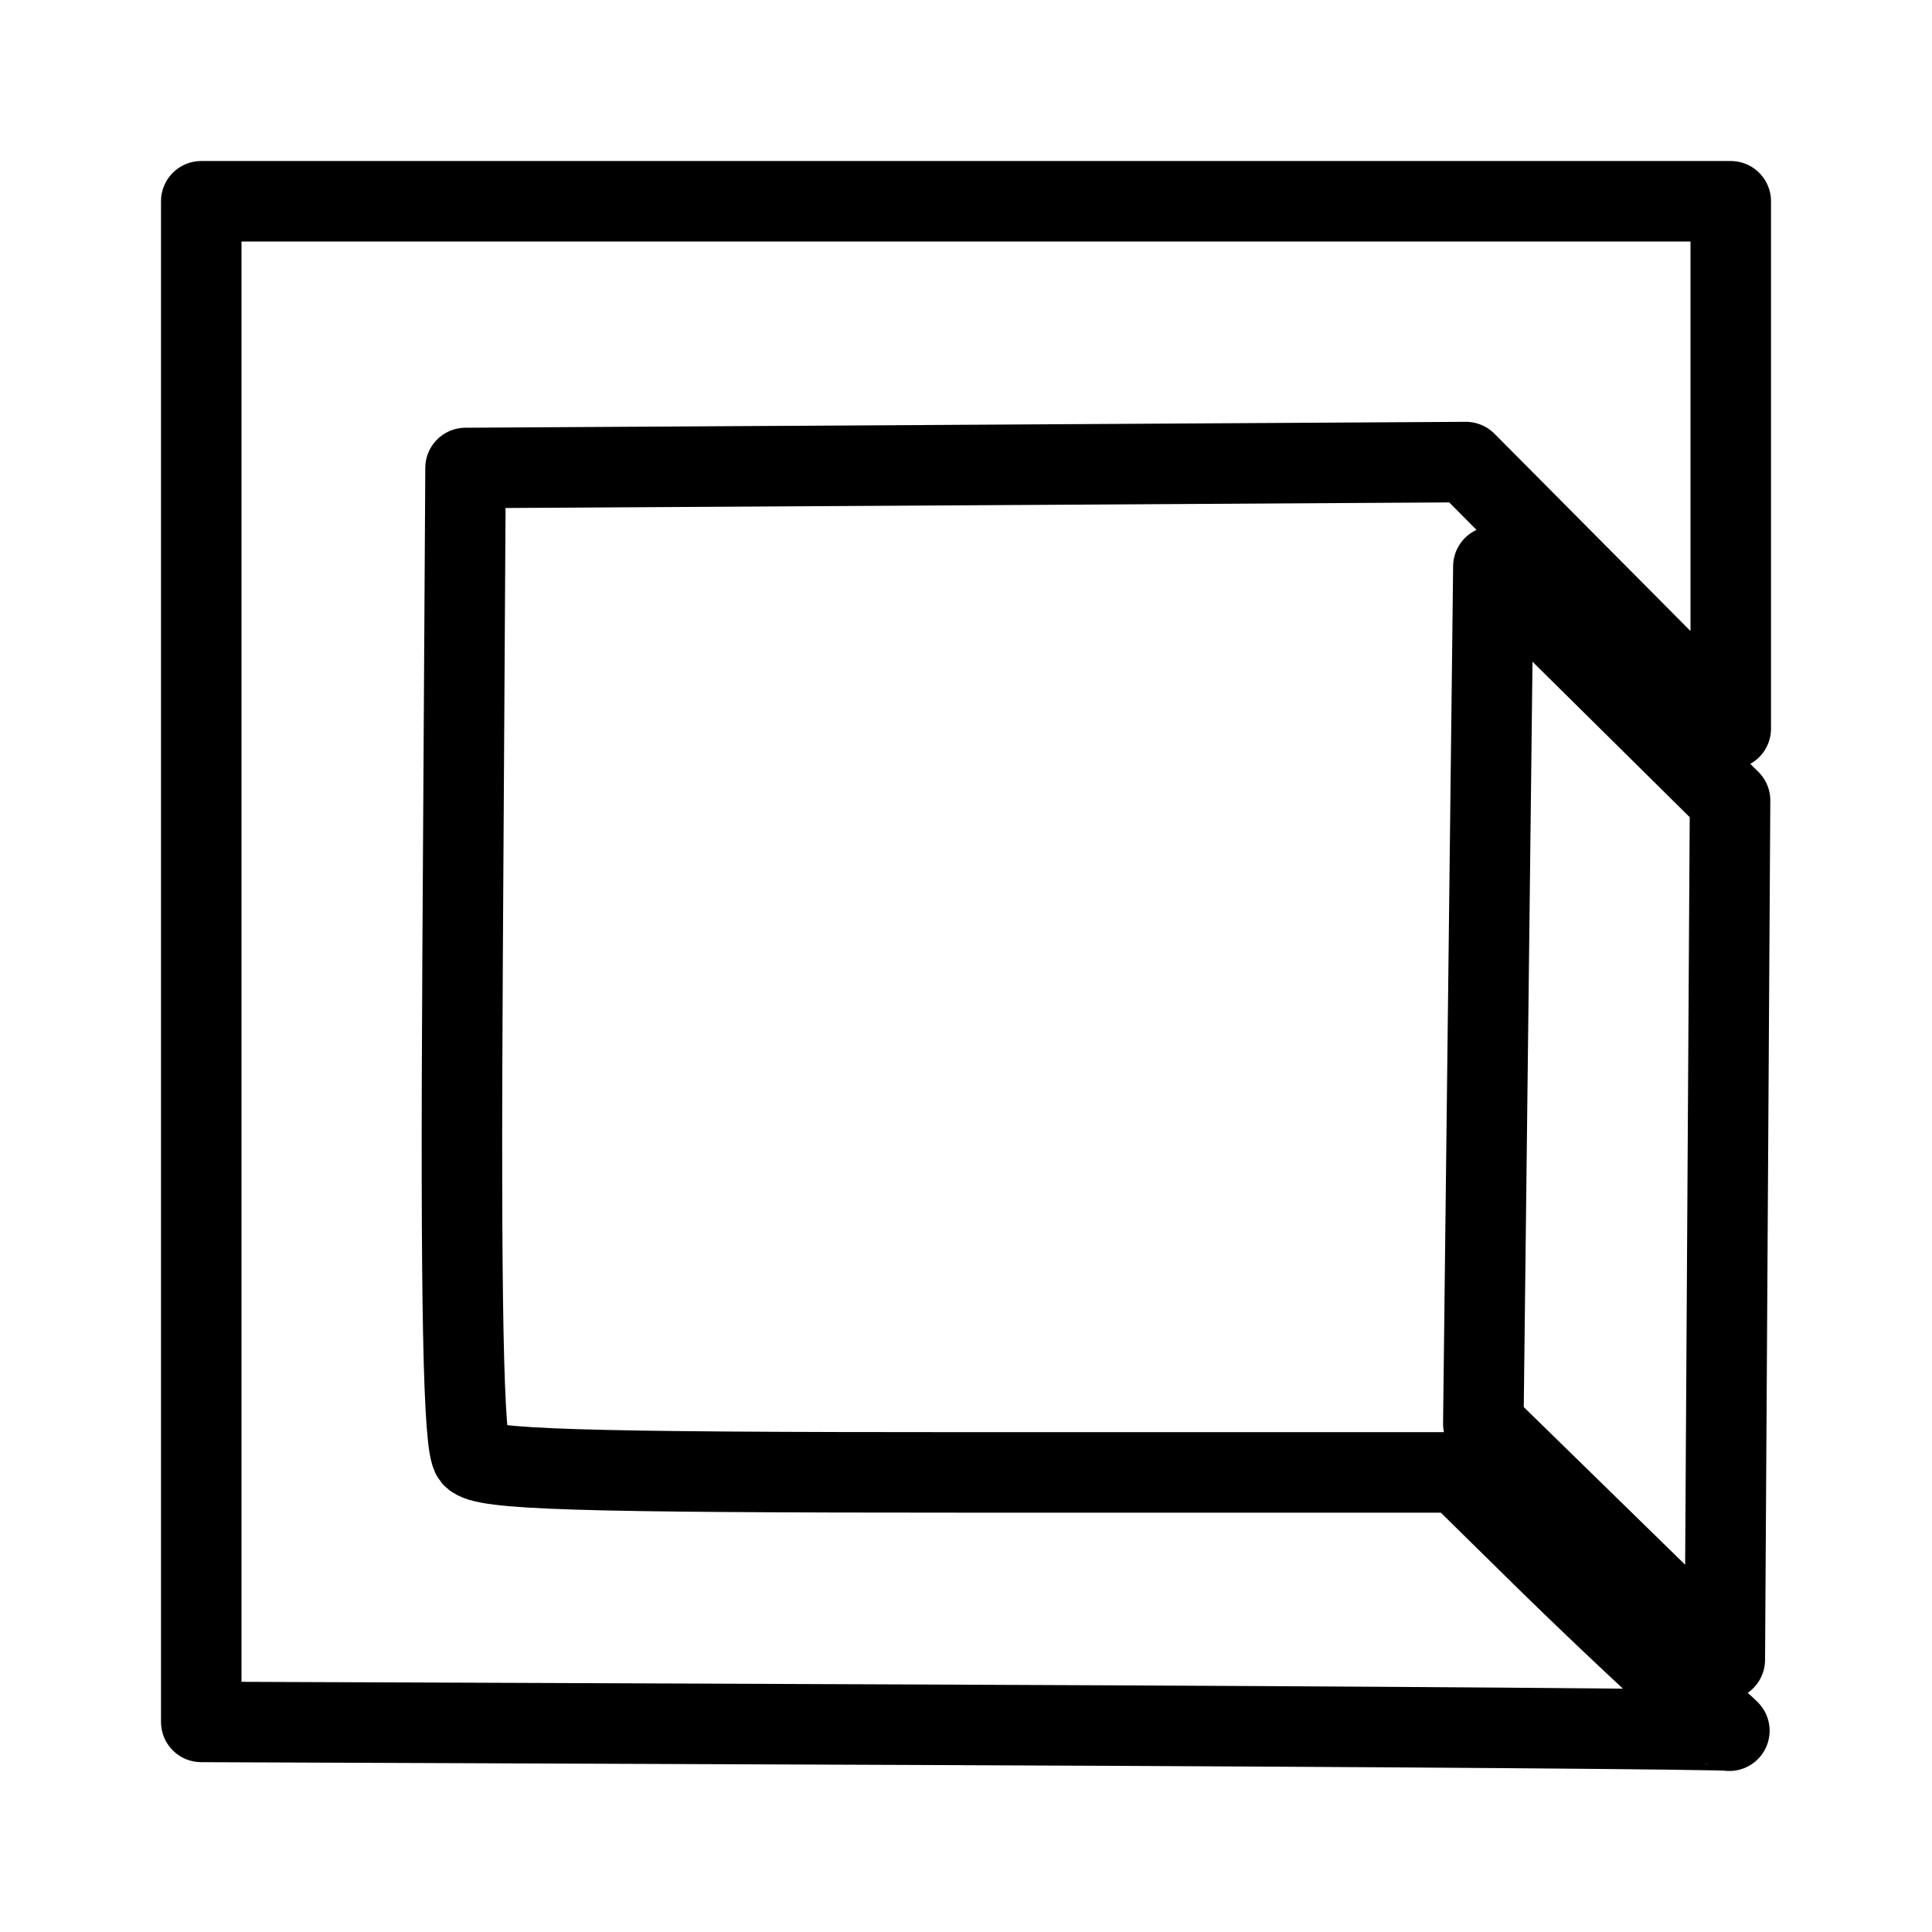 <?xml version="1.0" encoding="UTF-8"?>
<svg id="SVGRoot" width="192px" height="192px" version="1.1" viewBox="0 0 192 192" xmlns="http://www.w3.org/2000/svg">
 <g fill="none" stroke="#000" stroke-linecap="round" stroke-linejoin="round" stroke-width="8">
  <path d="m159.41 153.22-12-11.722 0.5-42.604 0.5-42.604 11.761 11.63 11.761 11.631-0.261 42.696-0.261 42.696z"/>
  <path d="m95.721 171.42-75.721-0.298v-151.12h152v52.412l-26.322-26.494-99.413 0.587-0.291 48.37c-0.209 34.772 0.065 48.803 0.975 49.91 1.035 1.258 10.112 1.54 49.571 1.54h48.305l8.314 8.177c4.573 4.497 10.744 10.334 13.715 12.971 2.97 2.636 5.218 4.67 4.995 4.52-0.223-0.15-34.48-0.408-76.127-0.572z"/>
 </g>
</svg>
